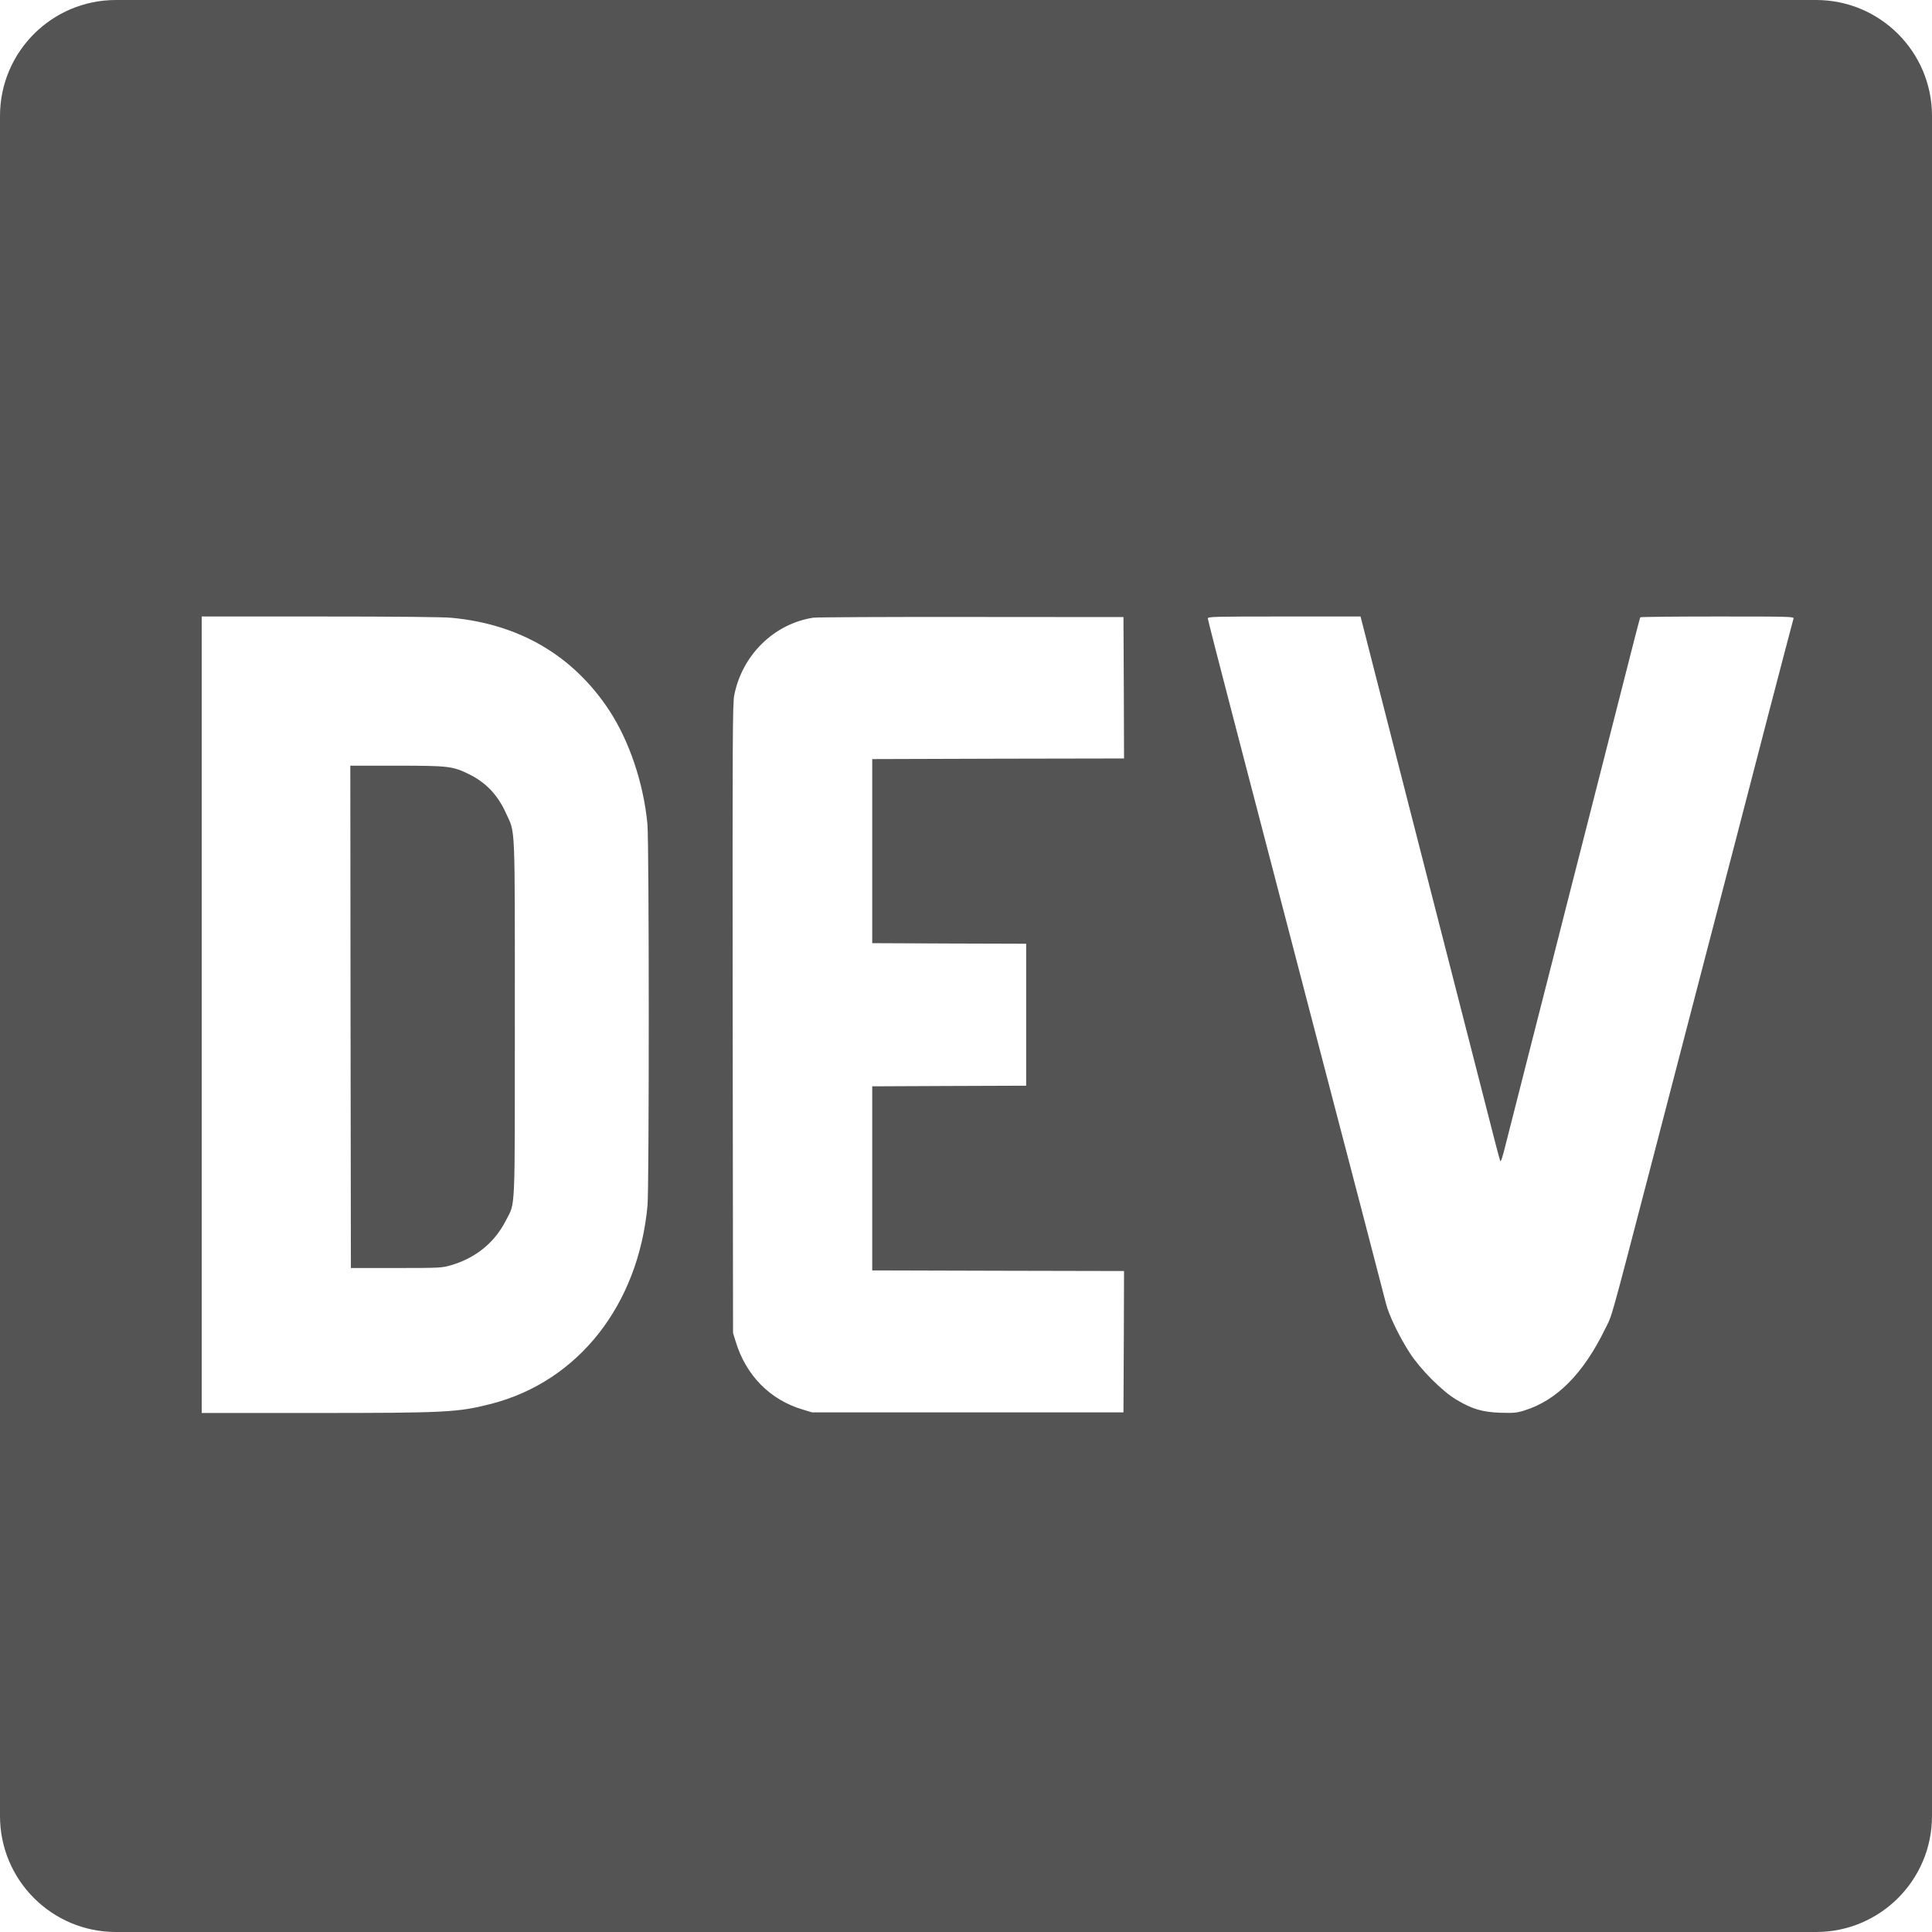 <svg width="50" height="50" viewBox="0 0 50 50" fill="none" xmlns="http://www.w3.org/2000/svg">
<path d="M0 3C0 1.343 1.343 0 3 0H47C48.657 0 50 1.343 50 3V15H0V3Z" fill="#545454"/>
<path d="M0 37H50V47C50 48.657 48.657 50 47 50H3C1.343 50 0 48.657 0 47V37Z" fill="#545454"/>
<g clip-path="url(#clip0_15_104)">
<path d="M0 25V39.744H25H50V25V10.257H25H0V25ZM11.691 15.989C13.449 16.154 14.835 16.97 15.766 18.383C16.288 19.18 16.654 20.267 16.755 21.323C16.801 21.78 16.801 30.72 16.758 31.197C16.52 33.778 14.966 35.749 12.714 36.331C11.853 36.552 11.548 36.568 8.114 36.568H5.22V26.261V15.955H8.281C10.208 15.955 11.471 15.967 11.691 15.989ZM29.084 17.798L29.09 19.629L25.833 19.635L22.573 19.645V22.026V24.409L24.567 24.418L26.557 24.424V26.261V28.098L24.567 28.105L22.573 28.114V30.496V32.878L25.833 32.887L29.09 32.894L29.084 34.724L29.075 36.552H25.046H21.017L20.778 36.48C19.933 36.231 19.307 35.599 19.041 34.724L18.971 34.497L18.962 26.37C18.956 19.022 18.959 18.218 19.002 17.994C19.206 16.951 20.034 16.142 21.047 15.986C21.133 15.973 22.973 15.964 25.137 15.967L29.075 15.97L29.084 17.798ZM35.543 17.256C35.727 17.969 36.12 19.508 36.416 20.672C37.292 24.088 38.034 26.984 38.431 28.534C38.633 29.331 38.809 30.01 38.825 30.041C38.84 30.088 38.883 29.963 38.974 29.59C39.045 29.31 39.322 28.217 39.591 27.164C39.86 26.112 40.168 24.897 40.278 24.471C40.388 24.041 40.665 22.942 40.901 22.026C41.844 18.334 42.164 17.066 42.298 16.546C42.375 16.247 42.442 15.992 42.451 15.976C42.457 15.964 43.358 15.955 44.447 15.955C46.325 15.955 46.432 15.958 46.416 16.008C46.398 16.07 46.078 17.287 45.76 18.508C45.412 19.856 44.679 22.671 43.925 25.561C43.538 27.049 43.013 29.061 42.763 30.029C41.621 34.407 41.737 33.993 41.535 34.404C40.974 35.553 40.284 36.247 39.444 36.505C39.252 36.565 39.173 36.571 38.834 36.562C38.361 36.546 38.092 36.465 37.683 36.219C37.32 36.001 36.755 35.434 36.483 35.011C36.218 34.603 35.949 34.046 35.873 33.75C35.754 33.289 34.676 29.145 34.554 28.69C34.49 28.441 34.264 27.578 34.054 26.775C33.657 25.246 33.144 23.281 31.963 18.754C31.575 17.269 31.258 16.032 31.258 16.005C31.258 15.958 31.438 15.955 33.236 15.955H35.211L35.543 17.256Z" fill="#545454"/>
<path d="M9.072 26.314L9.081 32.816H10.256C11.392 32.816 11.441 32.812 11.673 32.744C12.314 32.554 12.802 32.159 13.092 31.586C13.342 31.097 13.324 31.517 13.324 26.355C13.324 21.195 13.339 21.581 13.095 21.046C12.879 20.569 12.576 20.252 12.134 20.034C11.712 19.828 11.606 19.816 10.259 19.816H9.066L9.072 26.314Z" fill="#545454"/>
</g>
<defs>
<clipPath id="clip0_15_104">
<rect width="50" height="29.487" fill="white" transform="translate(0 10.257)"/>
</clipPath>
</defs>
</svg>
